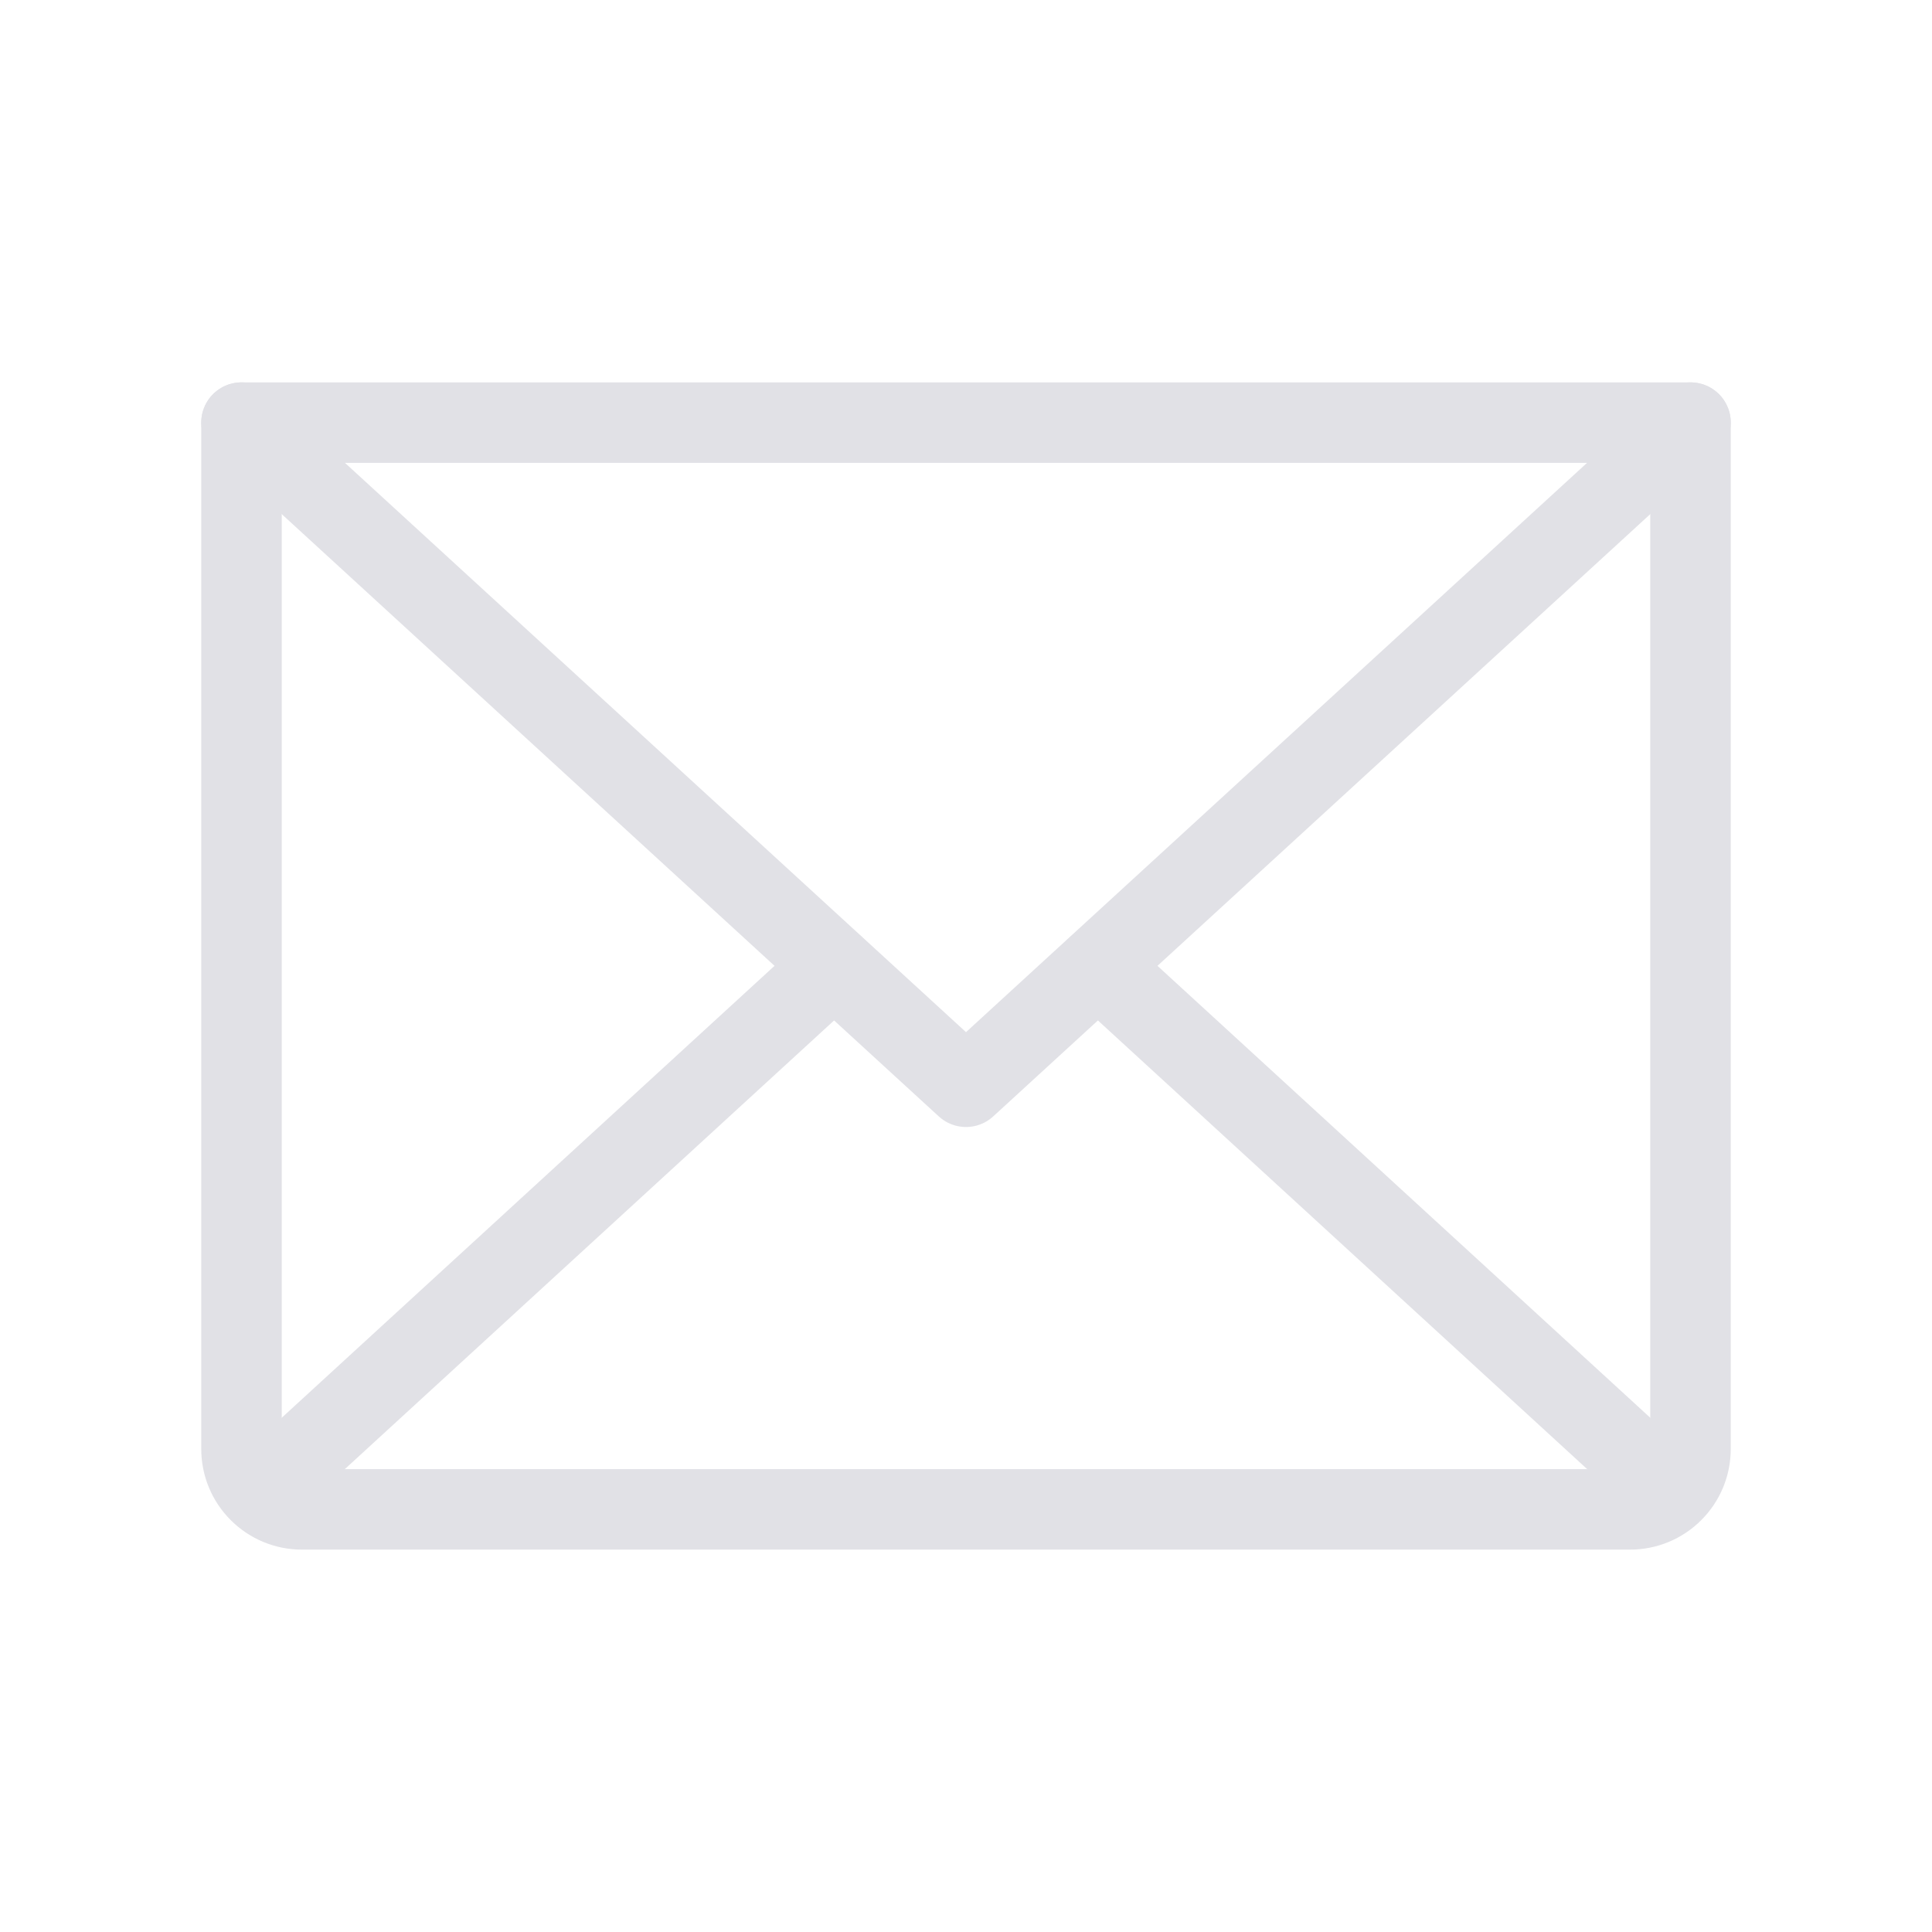 <svg width="24" height="24" viewBox="0 0 24 24" fill="none" xmlns="http://www.w3.org/2000/svg">
<path d="M21 5.25L12 13.5L3 5.25" stroke="#E1E1E6" stroke-linecap="round" stroke-linejoin="round"/>
<path d="M3 5.25H21V18C21 18.199 20.921 18.39 20.78 18.53C20.64 18.671 20.449 18.75 20.25 18.75H3.75C3.551 18.75 3.36 18.671 3.22 18.53C3.079 18.39 3 18.199 3 18V5.25Z" stroke="#E1E1E6" stroke-linecap="round" stroke-linejoin="round"/>
<path d="M10.359 12L3.234 18.534" stroke="#E1E1E6" stroke-linecap="round" stroke-linejoin="round"/>
<path d="M20.766 18.534L13.641 12" stroke="#E1E1E6" stroke-linecap="round" stroke-linejoin="round"/>
</svg>
